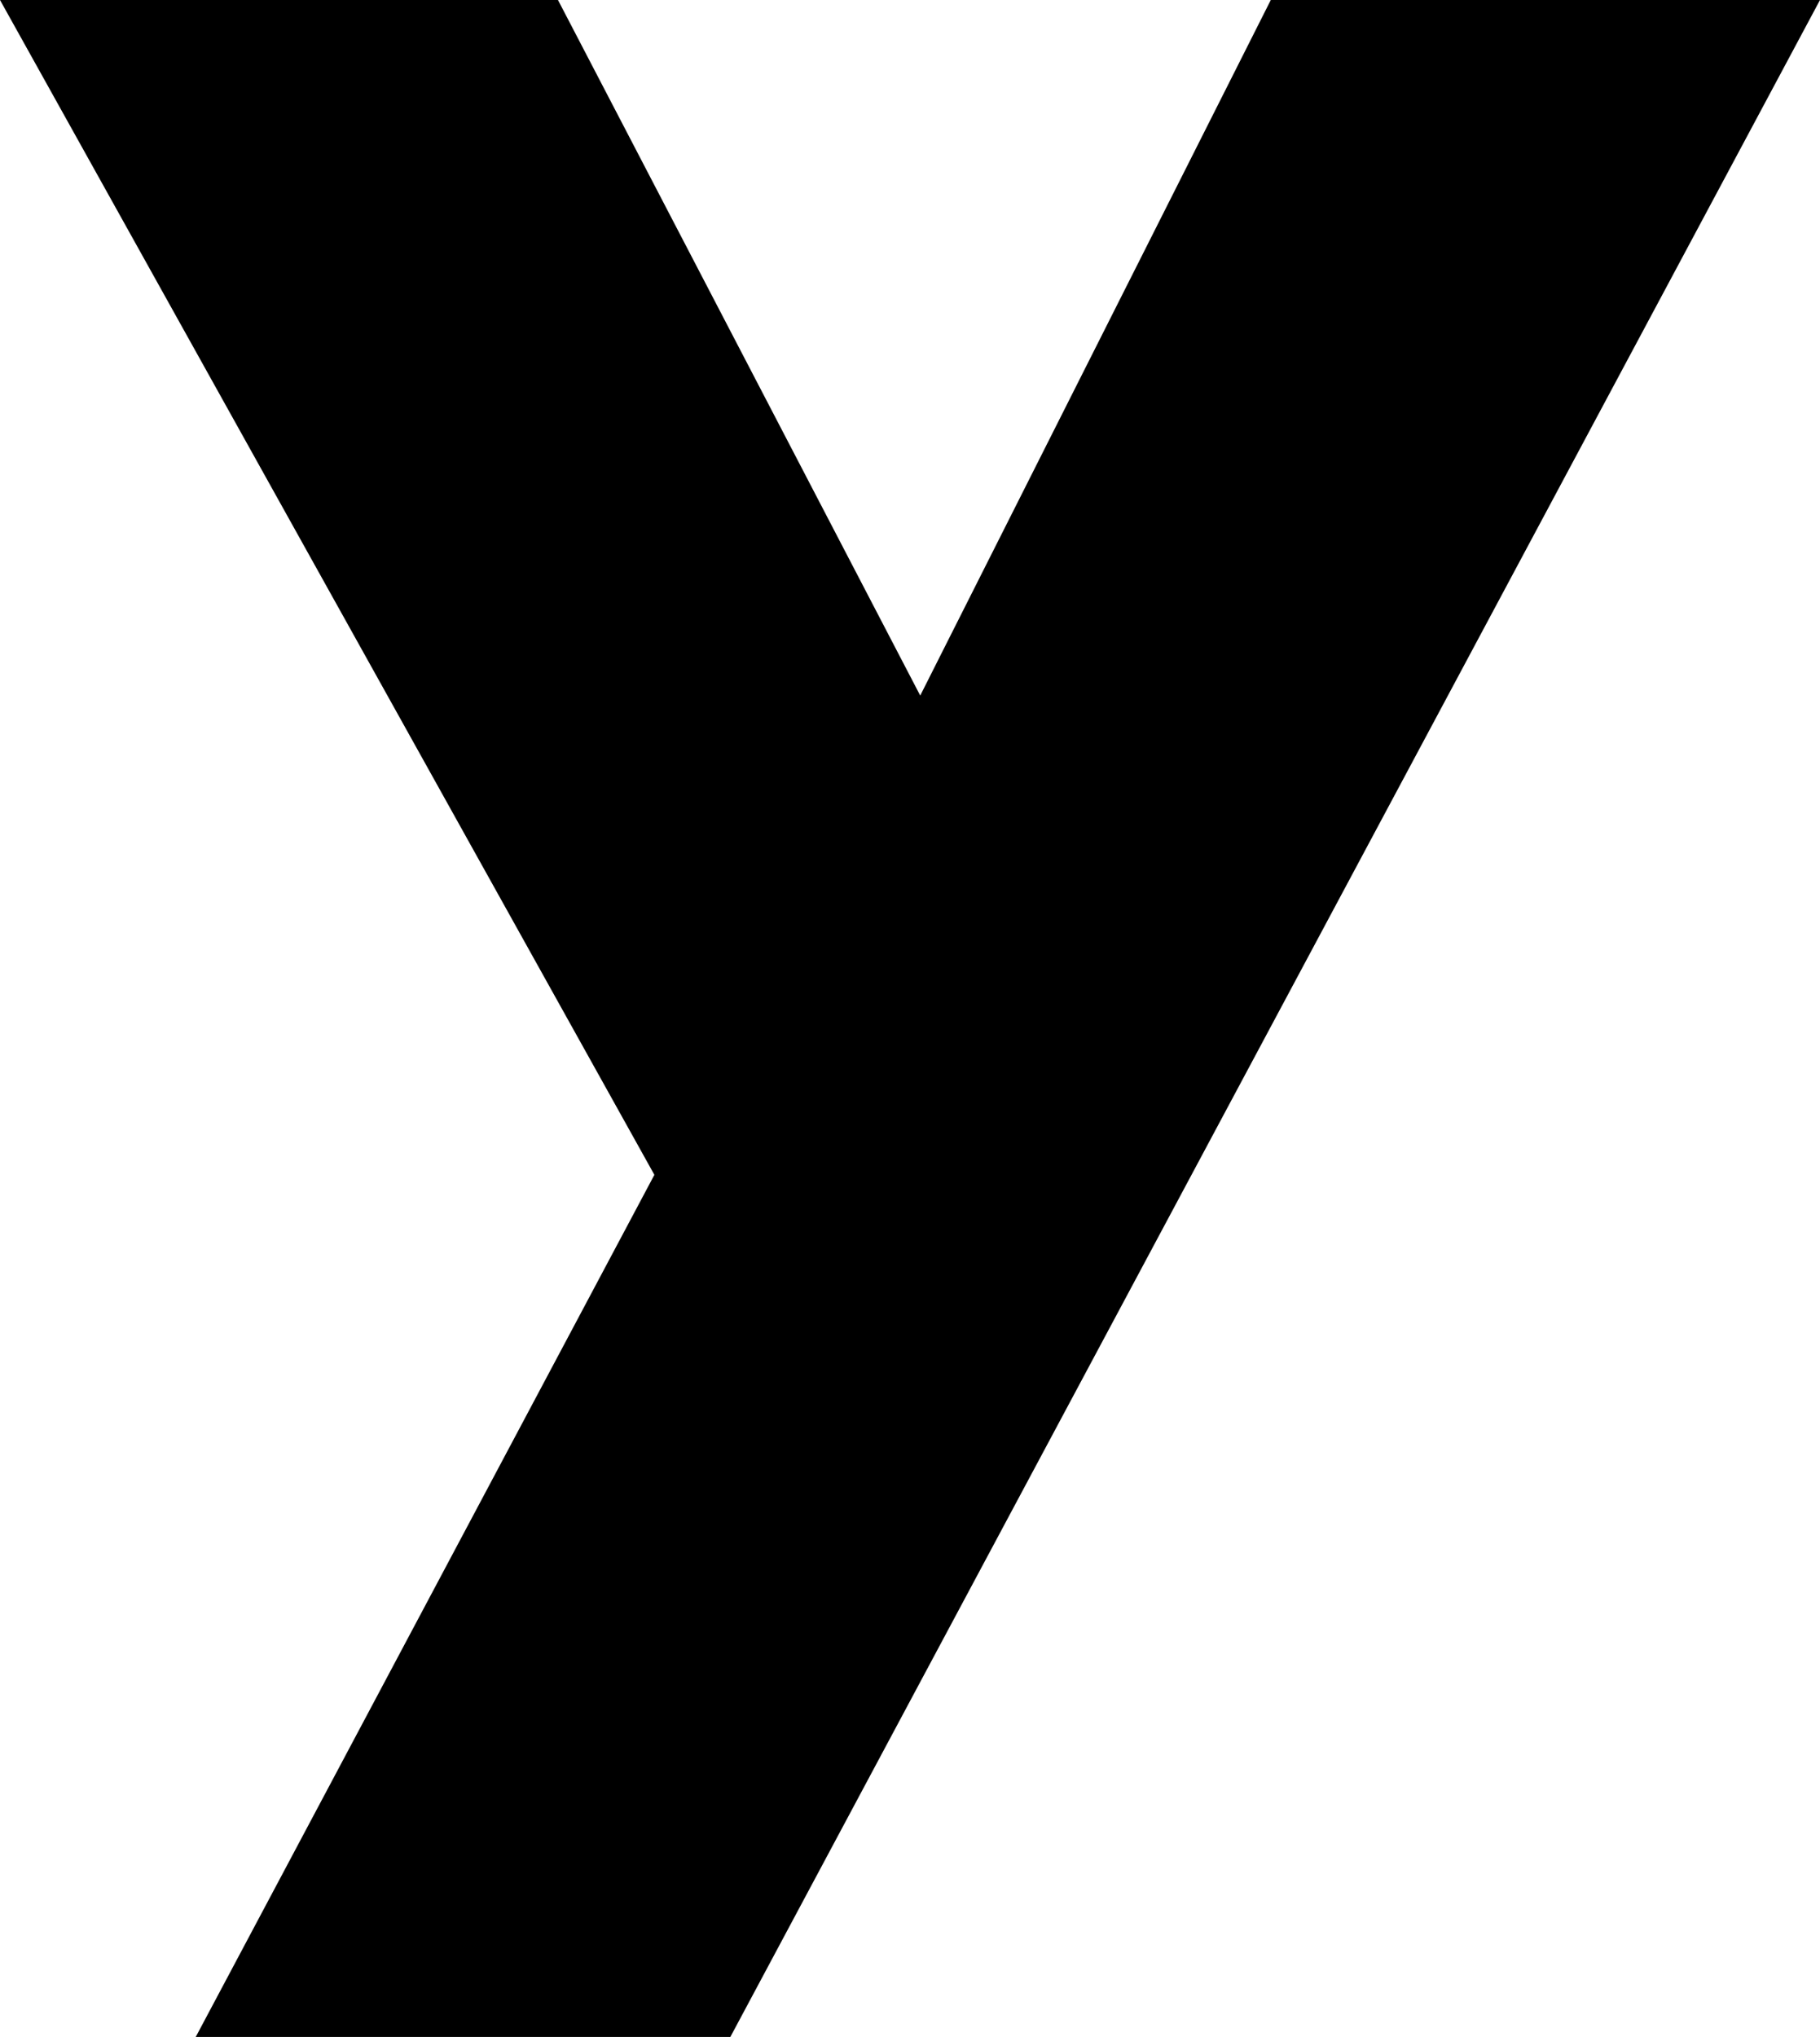 <?xml version="1.0" encoding="UTF-8" standalone="no"?>
<svg xmlns:xlink="http://www.w3.org/1999/xlink" height="34.85px" width="31.15px" xmlns="http://www.w3.org/2000/svg">
  <g transform="matrix(1.0, 0.0, 0.0, 1.0, 0.0, 23.2)">
    <path d="M11.2 -3.1 L0.0 -23.2 9.55 -23.2 15.75 -11.3 21.75 -23.2 31.15 -23.2 12.5 11.65 3.35 11.65 11.2 -3.1" fill="#000000" fill-rule="evenodd" stroke="none"/>
  </g>
</svg>
